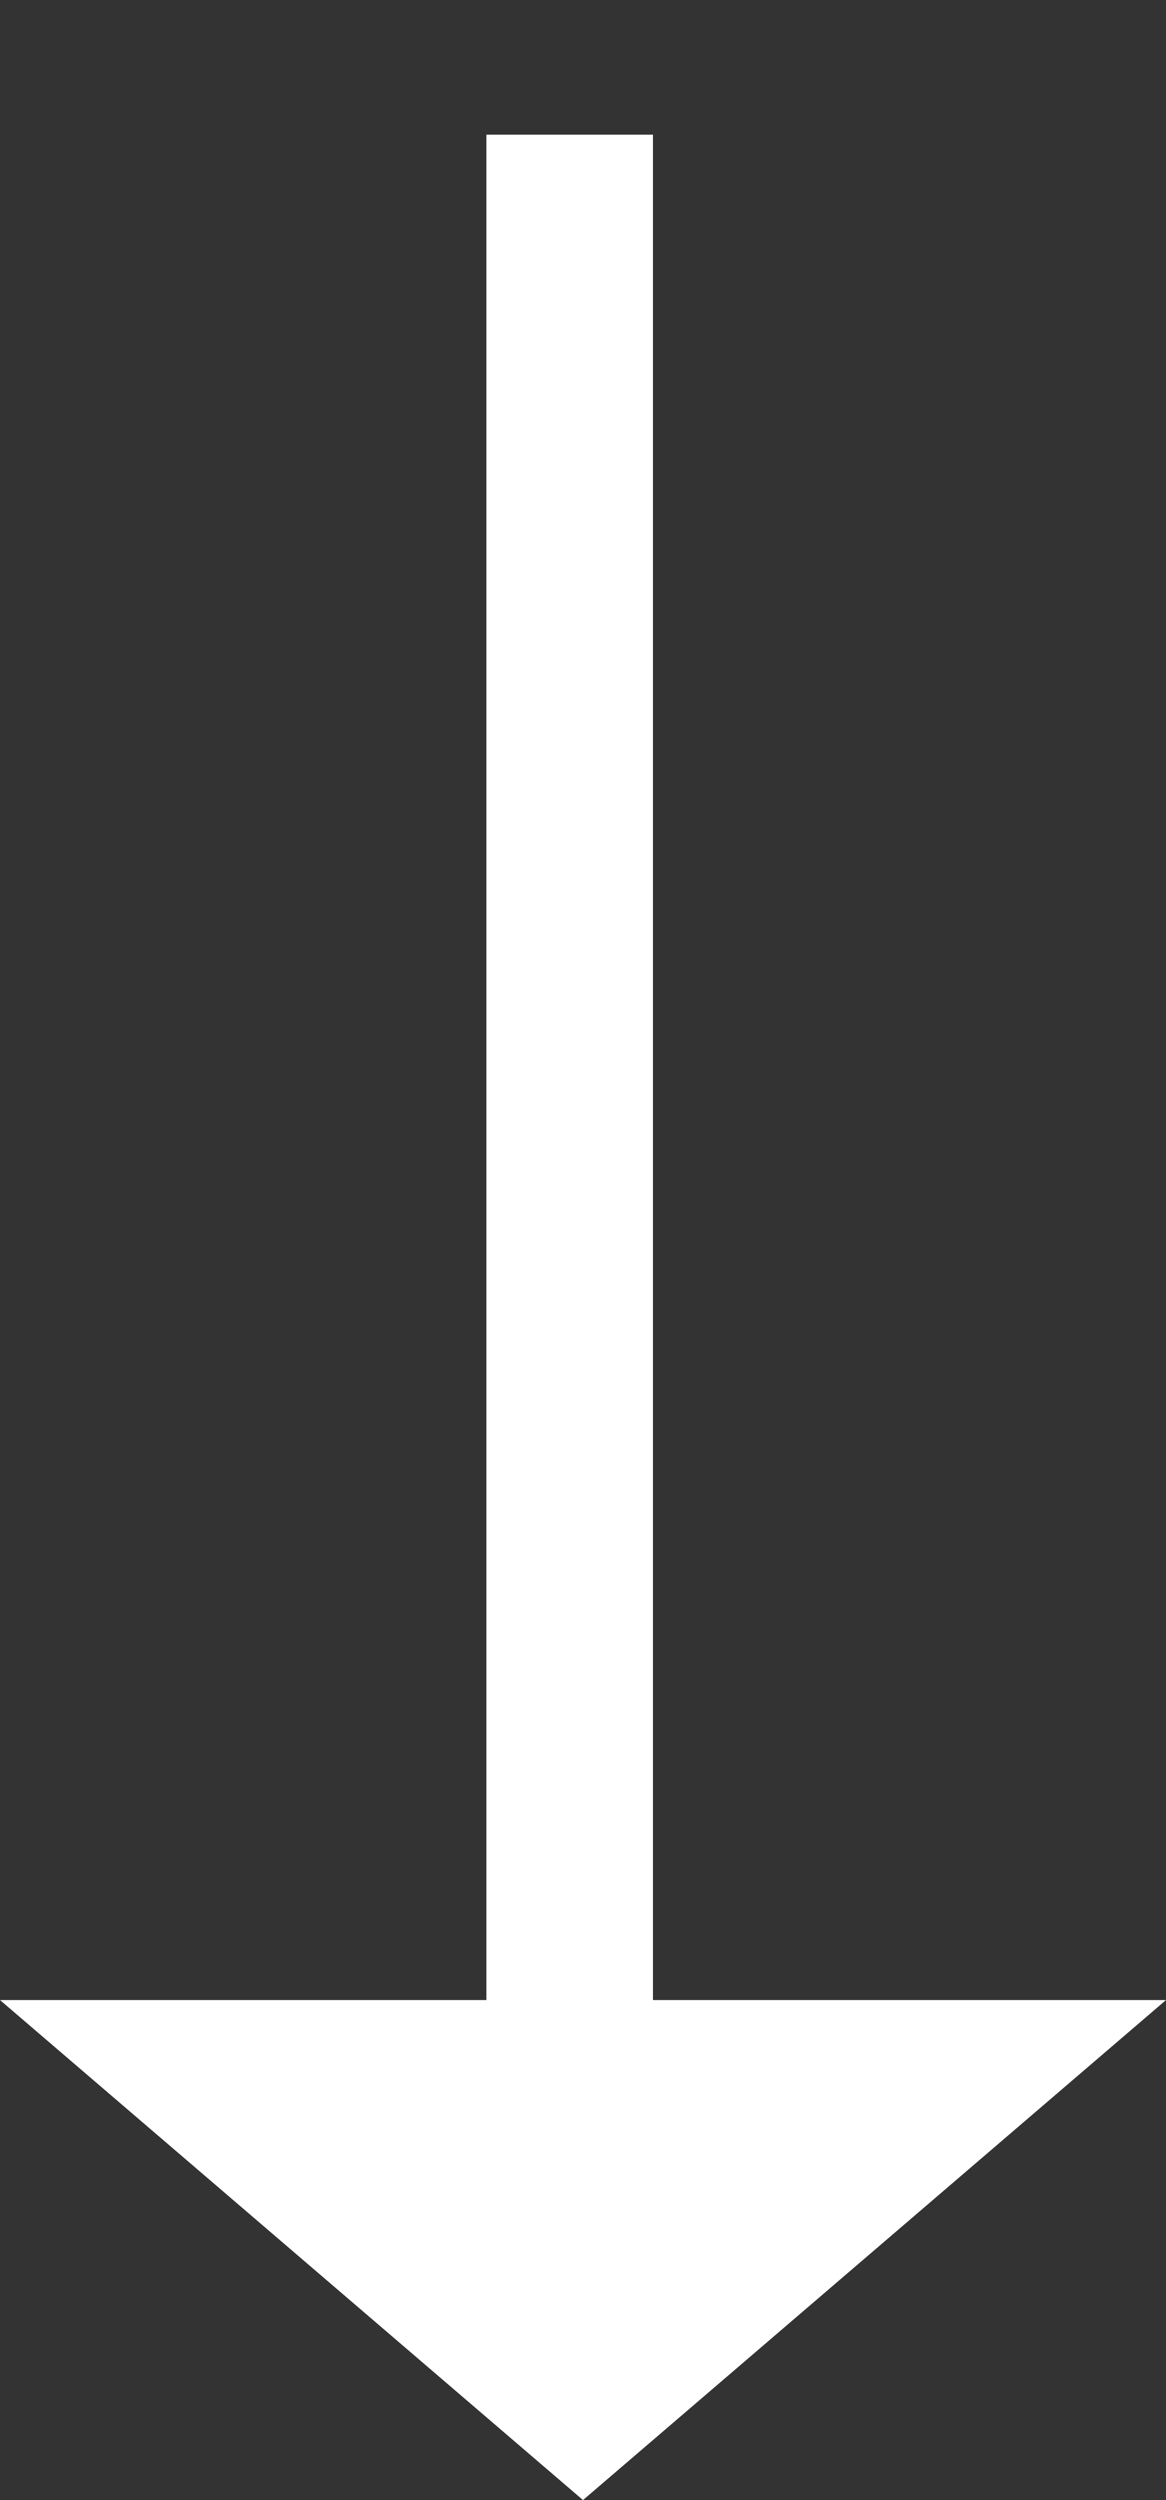 <svg width="7" height="15" fill="none" xmlns="http://www.w3.org/2000/svg"><rect width="100%" height="100%" fill="#333333" stroke="none"/><path d="m7 12-3.5 3L0 12h7Z" fill="#fff"/><path stroke="#fff" d="M3.42.808V13"/></svg>